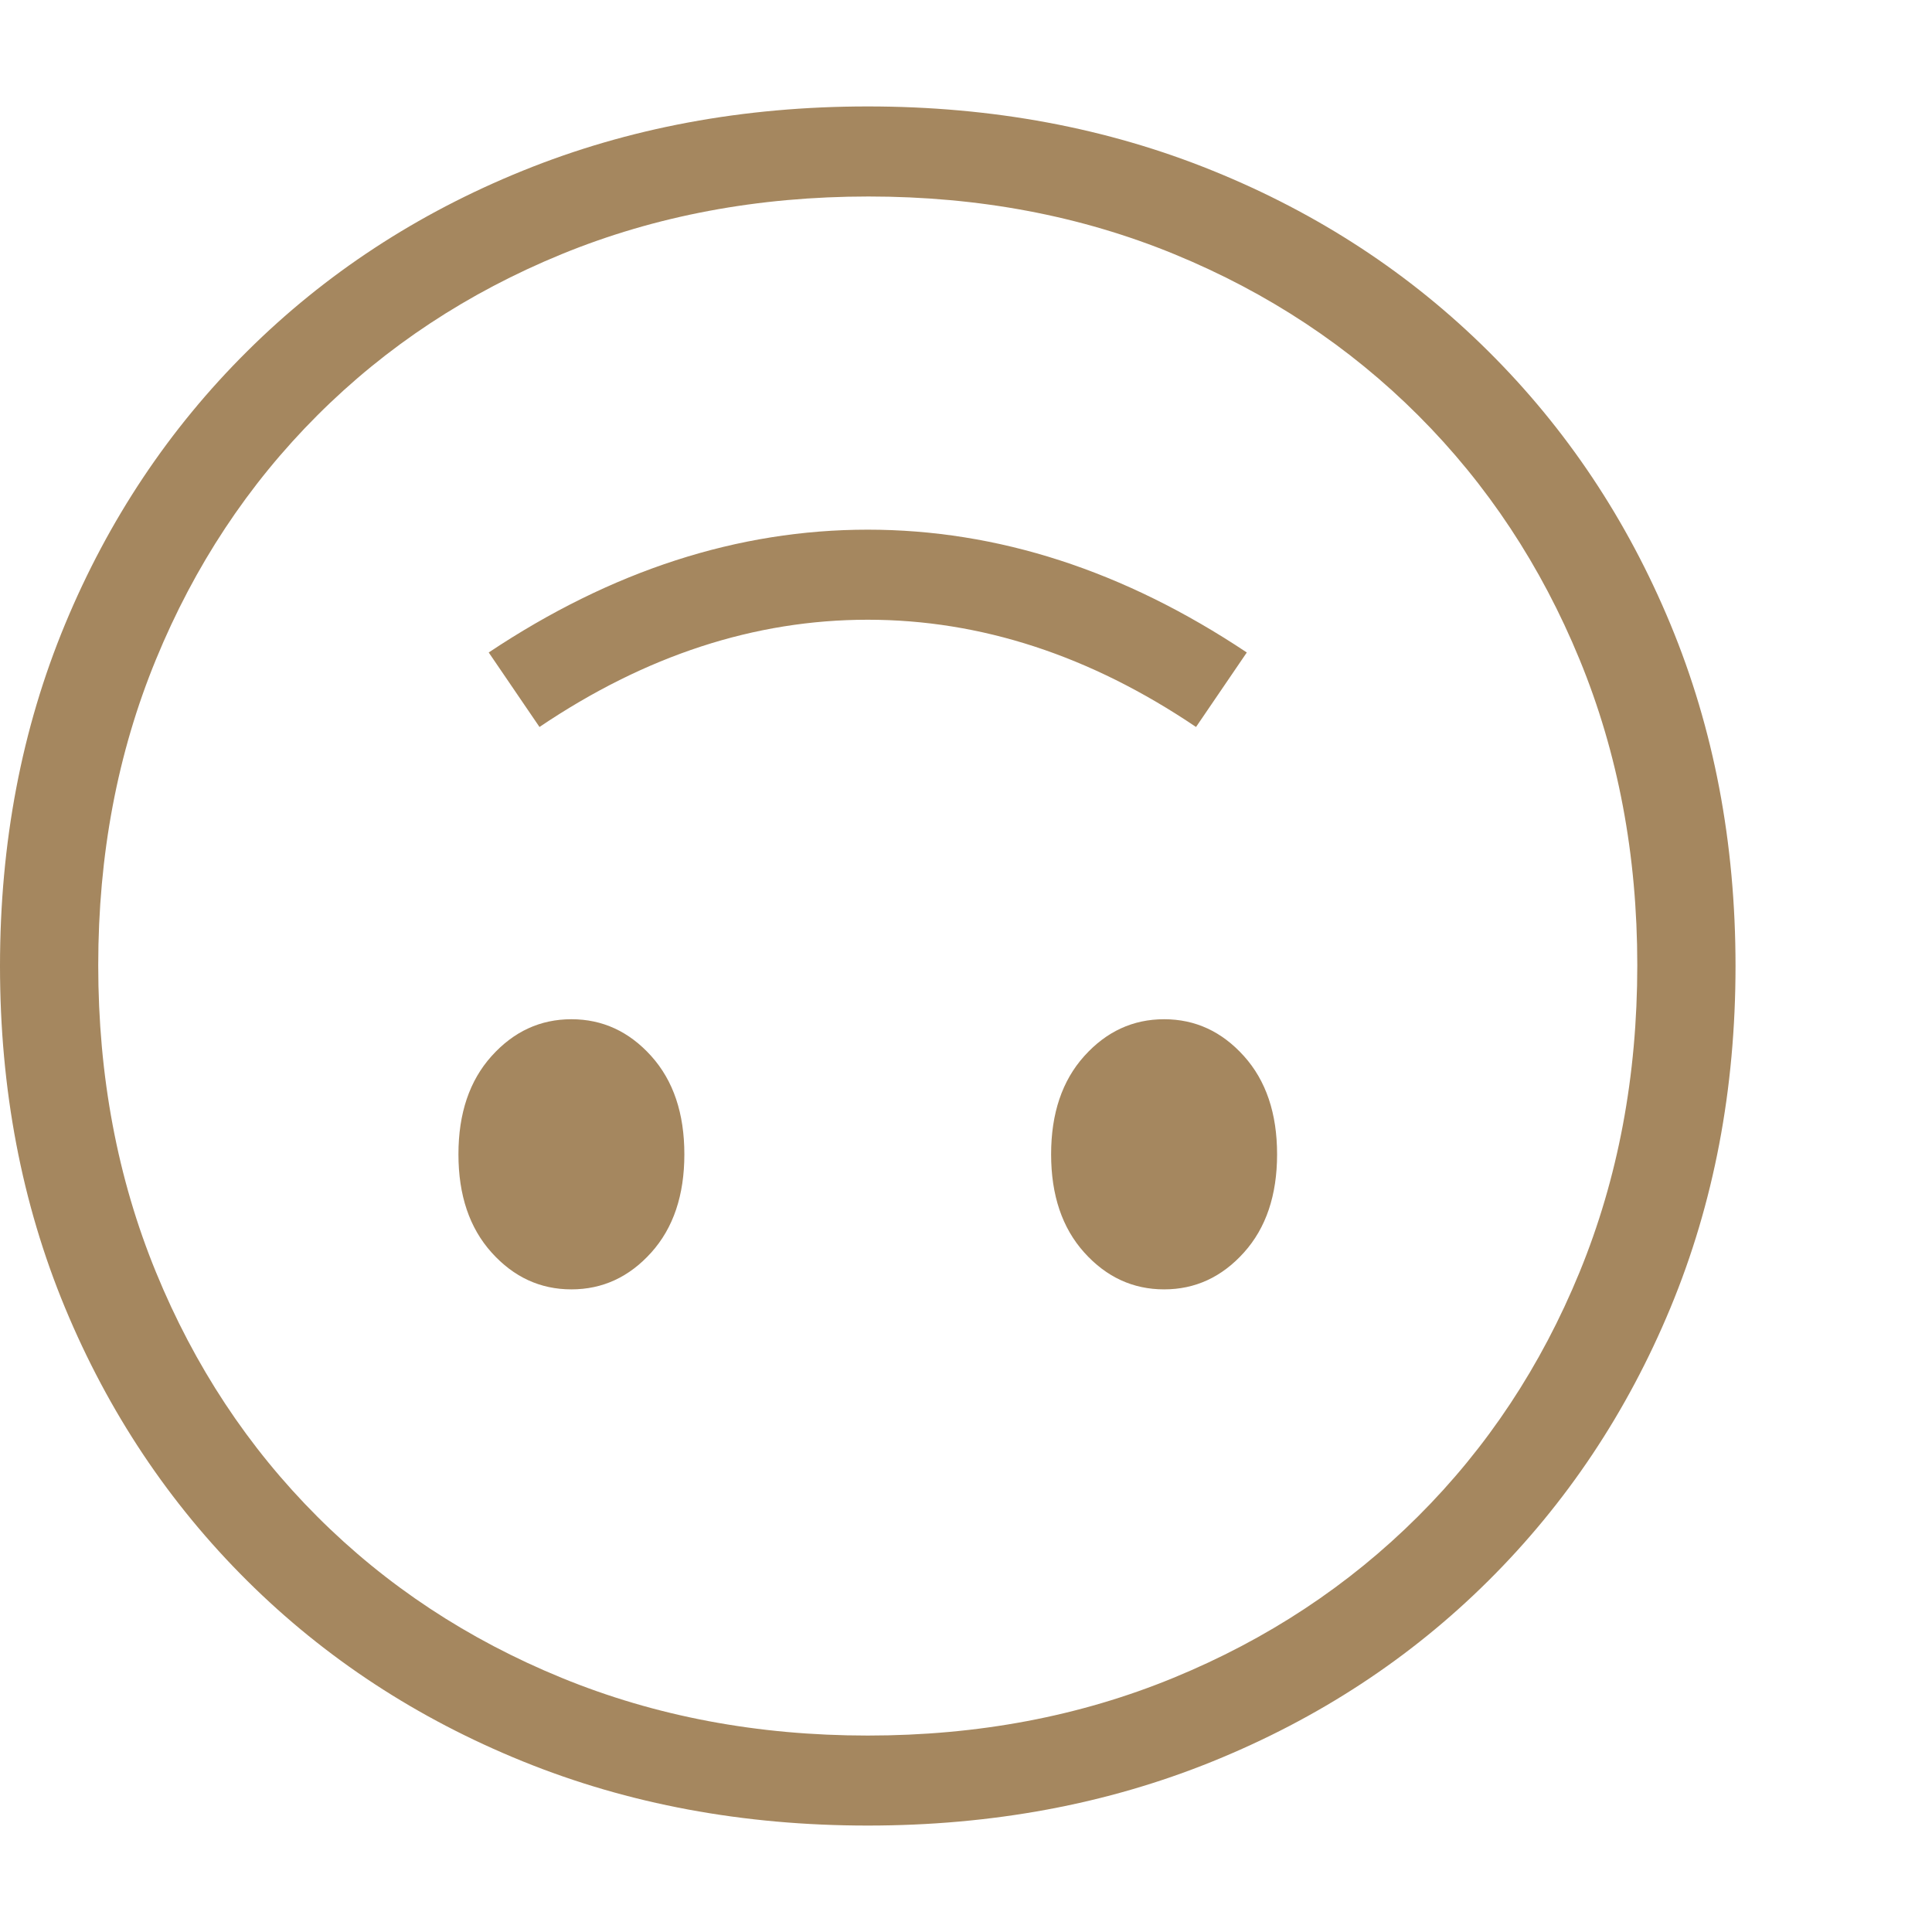 <svg version="1.1" xmlns="http://www.w3.org/2000/svg" style="fill:rgba(0,0,0,1.0)" width="256" height="256" viewBox="0 0 36.875 32.812"><path fill="rgb(165, 135, 95)" d="M16.562 32.812 C14.187 32.812 11.992 32.404 9.977 31.586 C7.961 30.768 6.208 29.62 4.719 28.141 C3.229 26.661 2.07 24.924 1.242 22.93 C0.414 20.935 0 18.76 0 16.406 C0 14.052 0.414 11.878 1.242 9.883 C2.07 7.888 3.229 6.151 4.719 4.672 C6.208 3.193 7.961 2.044 9.977 1.227 C11.992 0.409 14.187 -0 16.562 -0 C18.938 -0 21.133 0.409 23.148 1.227 C25.164 2.044 26.917 3.193 28.406 4.672 C29.896 6.151 31.055 7.888 31.883 9.883 C32.711 11.878 33.125 14.052 33.125 16.406 C33.125 18.76 32.711 20.935 31.883 22.93 C31.055 24.924 29.896 26.661 28.406 28.141 C26.917 29.62 25.164 30.768 23.148 31.586 C21.133 32.404 18.938 32.812 16.562 32.812 Z M10.906 22.578 C10.312 22.578 9.805 22.344 9.383 21.875 C8.961 21.406 8.75 20.781 8.75 20 C8.75 19.219 8.961 18.594 9.383 18.125 C9.805 17.656 10.312 17.422 10.906 17.422 C11.5 17.422 12.008 17.656 12.43 18.125 C12.852 18.594 13.062 19.219 13.062 20 C13.062 20.781 12.852 21.406 12.43 21.875 C12.008 22.344 11.5 22.578 10.906 22.578 Z M16.562 31.094 C18.667 31.094 20.612 30.727 22.398 29.992 C24.185 29.258 25.74 28.232 27.062 26.914 C28.385 25.596 29.414 24.042 30.148 22.25 C30.883 20.458 31.25 18.505 31.25 16.391 C31.25 14.286 30.883 12.341 30.148 10.555 C29.414 8.768 28.388 7.216 27.07 5.898 C25.753 4.581 24.201 3.555 22.414 2.82 C20.628 2.086 18.682 1.719 16.578 1.719 C14.464 1.719 12.51 2.086 10.719 2.82 C8.927 3.555 7.372 4.581 6.055 5.898 C4.737 7.216 3.711 8.768 2.977 10.555 C2.242 12.341 1.875 14.286 1.875 16.391 C1.875 18.505 2.242 20.458 2.977 22.25 C3.711 24.042 4.737 25.596 6.055 26.914 C7.372 28.232 8.927 29.258 10.719 29.992 C12.51 30.727 14.458 31.094 16.562 31.094 Z M22.219 22.578 C21.625 22.578 21.117 22.344 20.695 21.875 C20.273 21.406 20.062 20.781 20.062 20 C20.062 19.219 20.273 18.594 20.695 18.125 C21.117 17.656 21.625 17.422 22.219 17.422 C22.813 17.422 23.32 17.656 23.742 18.125 C24.164 18.594 24.375 19.219 24.375 20 C24.375 20.781 24.164 21.406 23.742 21.875 C23.32 22.344 22.813 22.578 22.219 22.578 Z M10.297 11.844 L9.328 10.422 C11.672 8.859 14.083 8.078 16.562 8.078 C19.042 8.078 21.453 8.859 23.797 10.422 L22.828 11.844 C20.807 10.479 18.719 9.797 16.562 9.797 C14.406 9.797 12.318 10.479 10.297 11.844 Z M36.875 27.344" /></svg>
